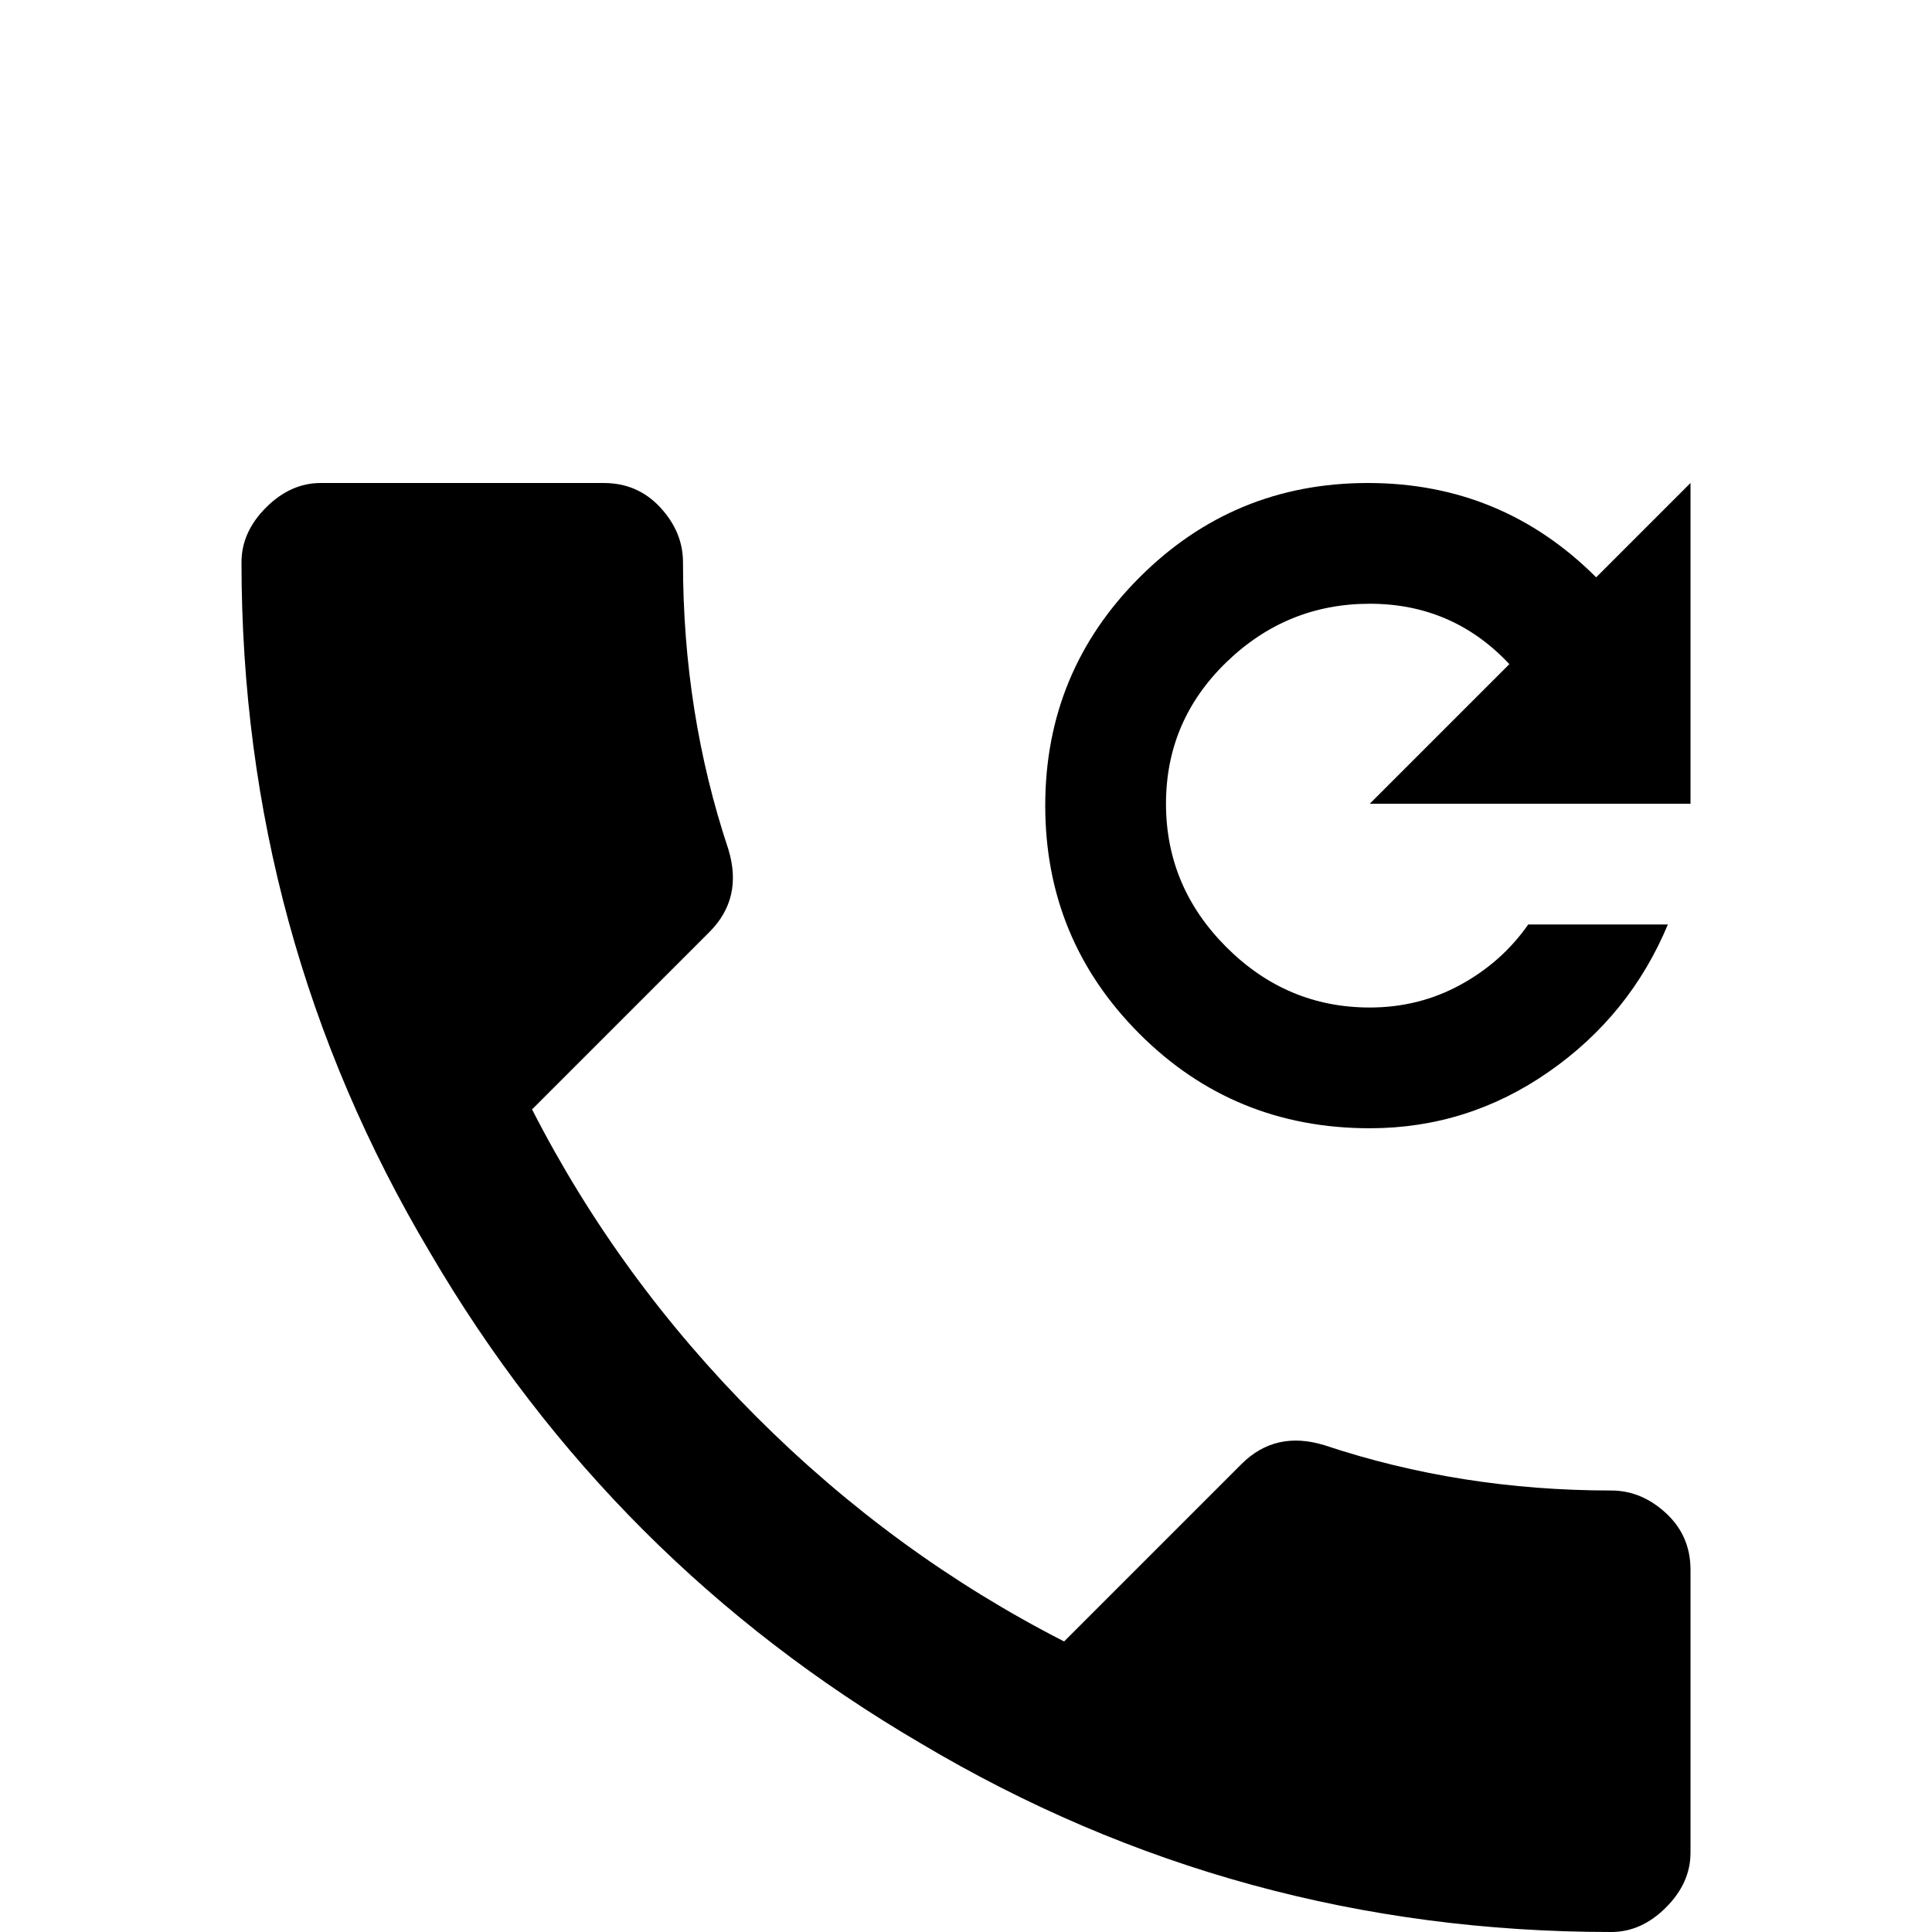 <svg xmlns="http://www.w3.org/2000/svg" viewBox="0 -512 512 512">
	<path fill="#000000" d="M141 -218Q164 -173 200.5 -136.5Q237 -100 282 -77L329 -124Q338 -133 351 -129Q387 -117 427 -117Q435 -117 441.5 -111Q448 -105 448 -96V-21Q448 -13 441.5 -6.5Q435 0 427 0Q328 0 244 -50Q162 -98 114 -180Q64 -264 64 -363Q64 -371 70.5 -377.5Q77 -384 85 -384H160Q169 -384 175 -377.5Q181 -371 181 -363Q181 -323 193 -287Q197 -274 188 -265ZM363 -299L400 -336Q385 -352 363 -352Q341 -352 325 -336.5Q309 -321 309 -299Q309 -277 325 -261Q341 -245 363 -245Q376 -245 387 -251Q398 -257 405 -267H442Q432 -243 410.5 -228Q389 -213 363 -213Q327 -213 302 -238Q277 -263 277 -298.5Q277 -334 302 -359Q327 -384 362.5 -384Q398 -384 423 -359L448 -384V-299Z"/>
</svg>